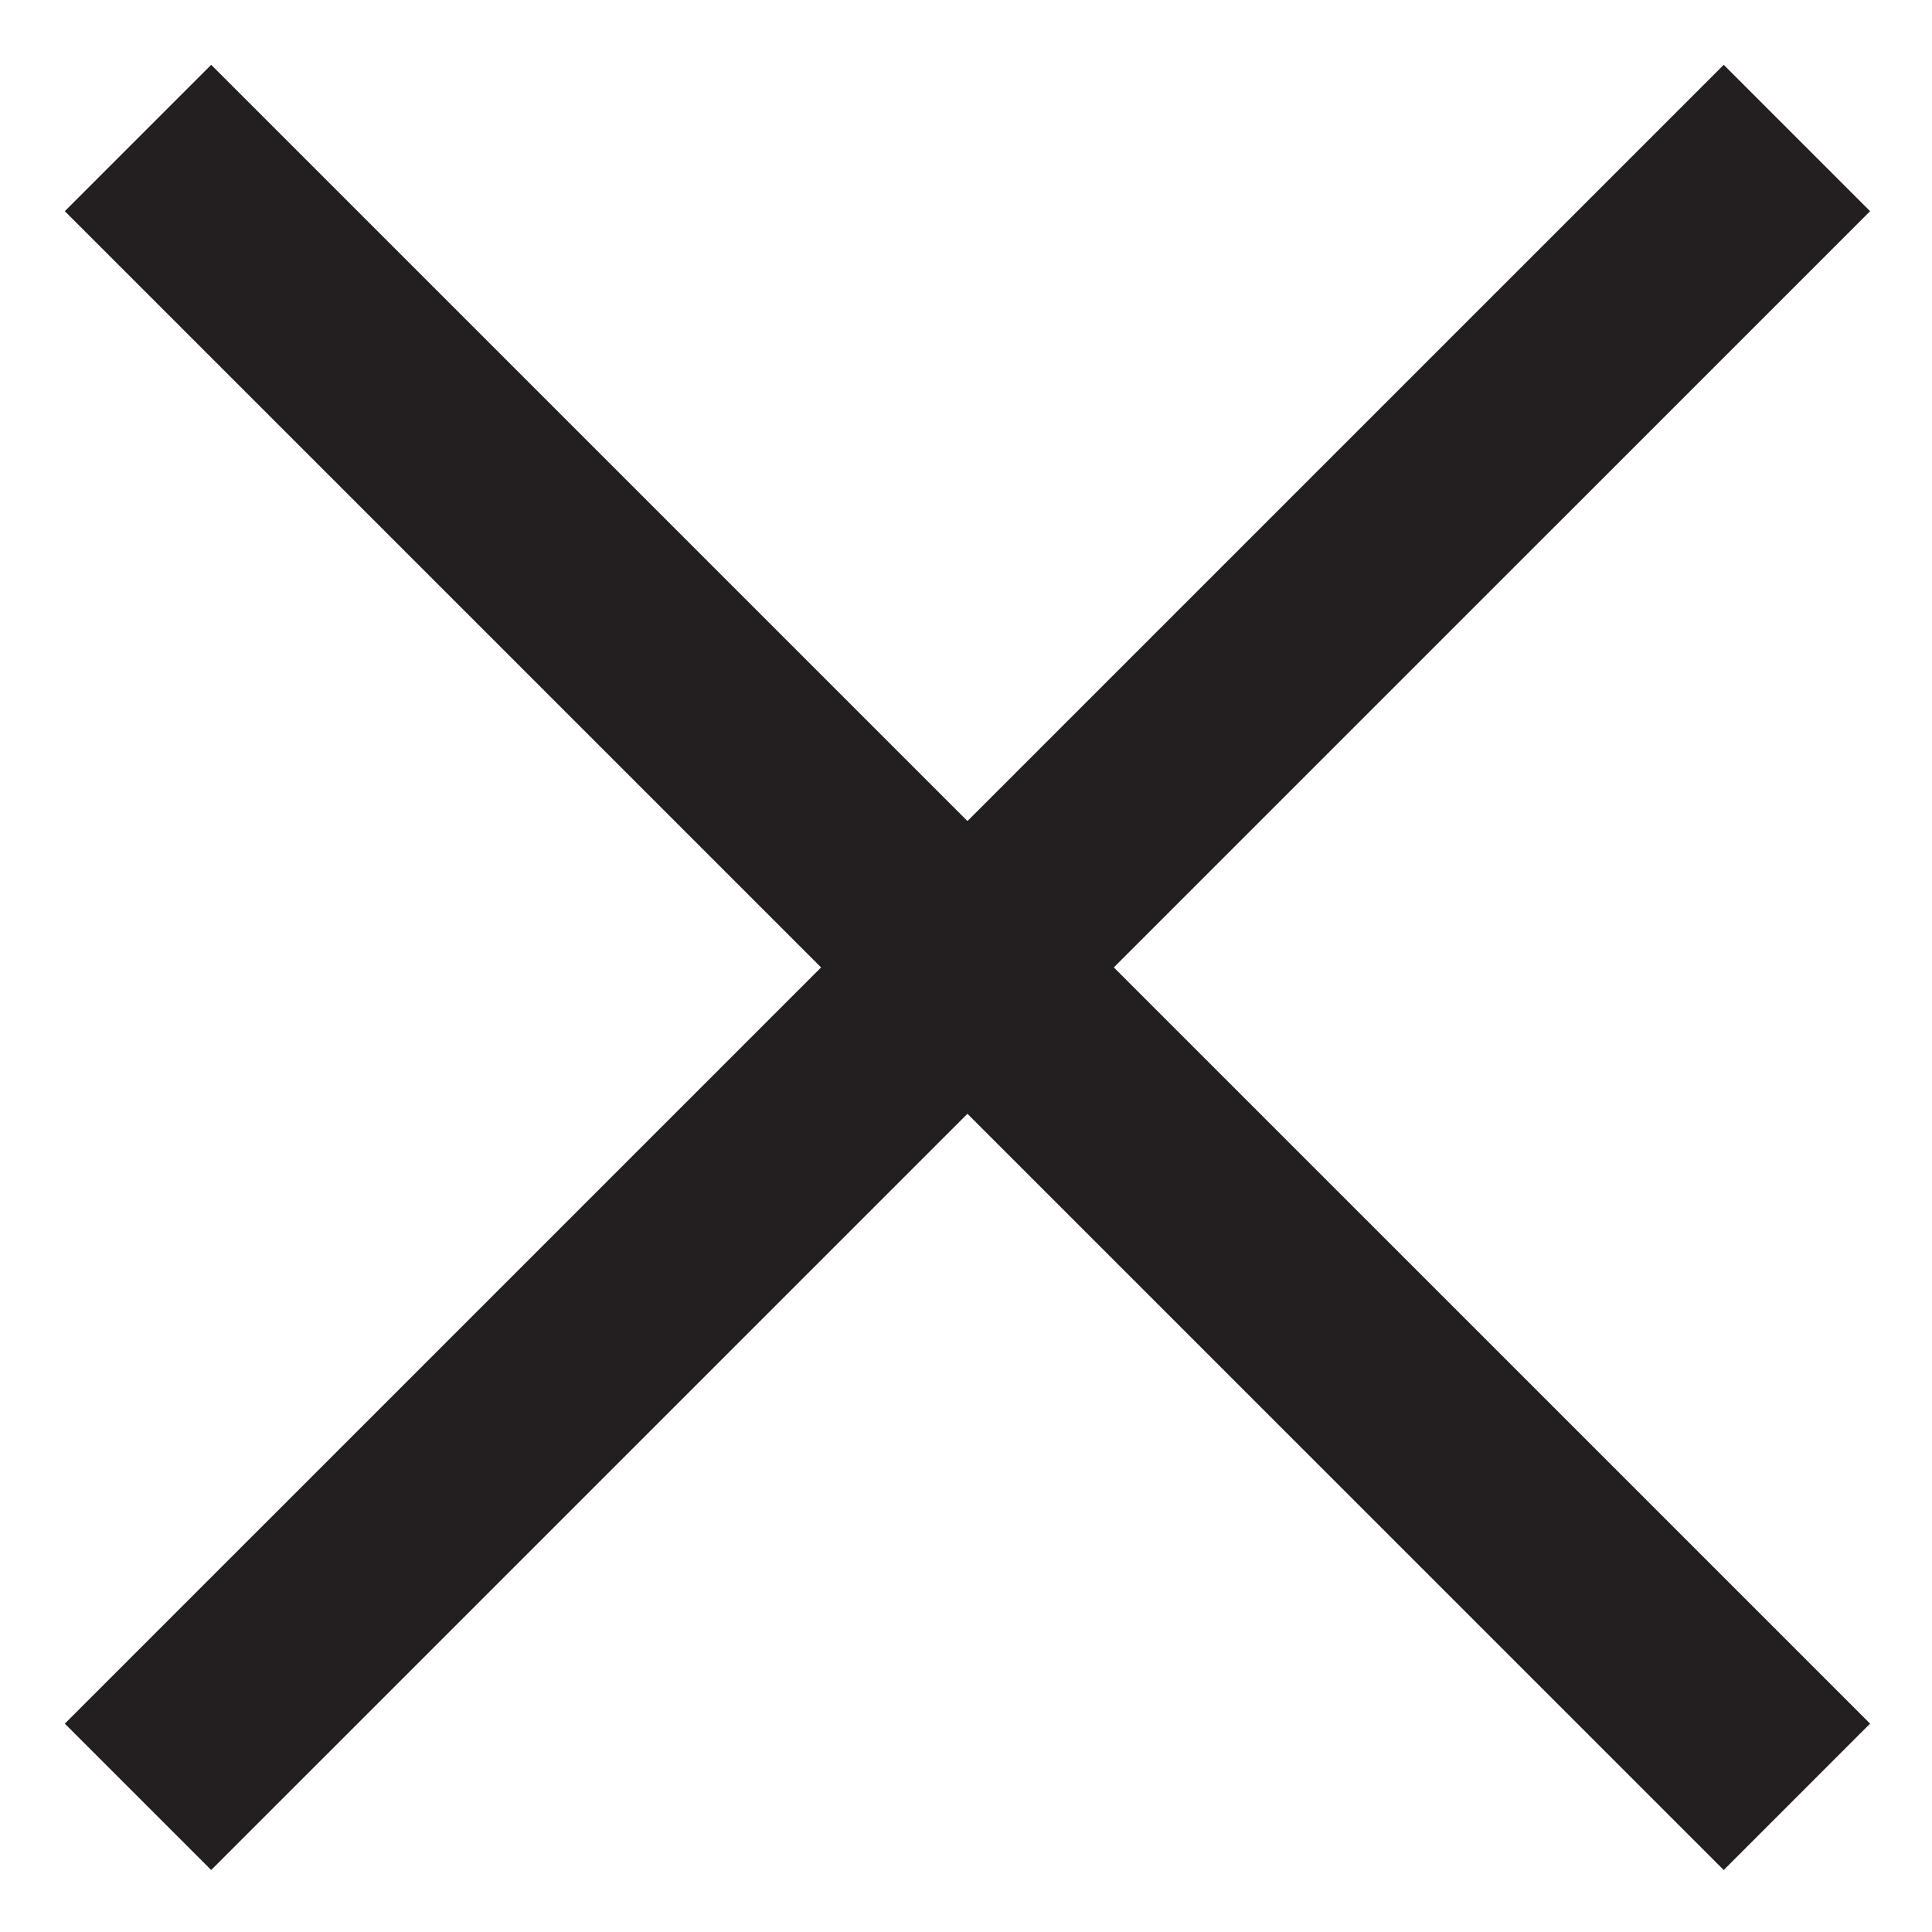 <svg width="28" height="28" viewBox="0 0 28 28" fill="none" xmlns="http://www.w3.org/2000/svg">
<path d="M2 26.041L26.042 2" stroke="#231F20" stroke-width="3"/>
<path d="M26.042 26.041L2 2" stroke="#231F20" stroke-width="3"/>
</svg>
